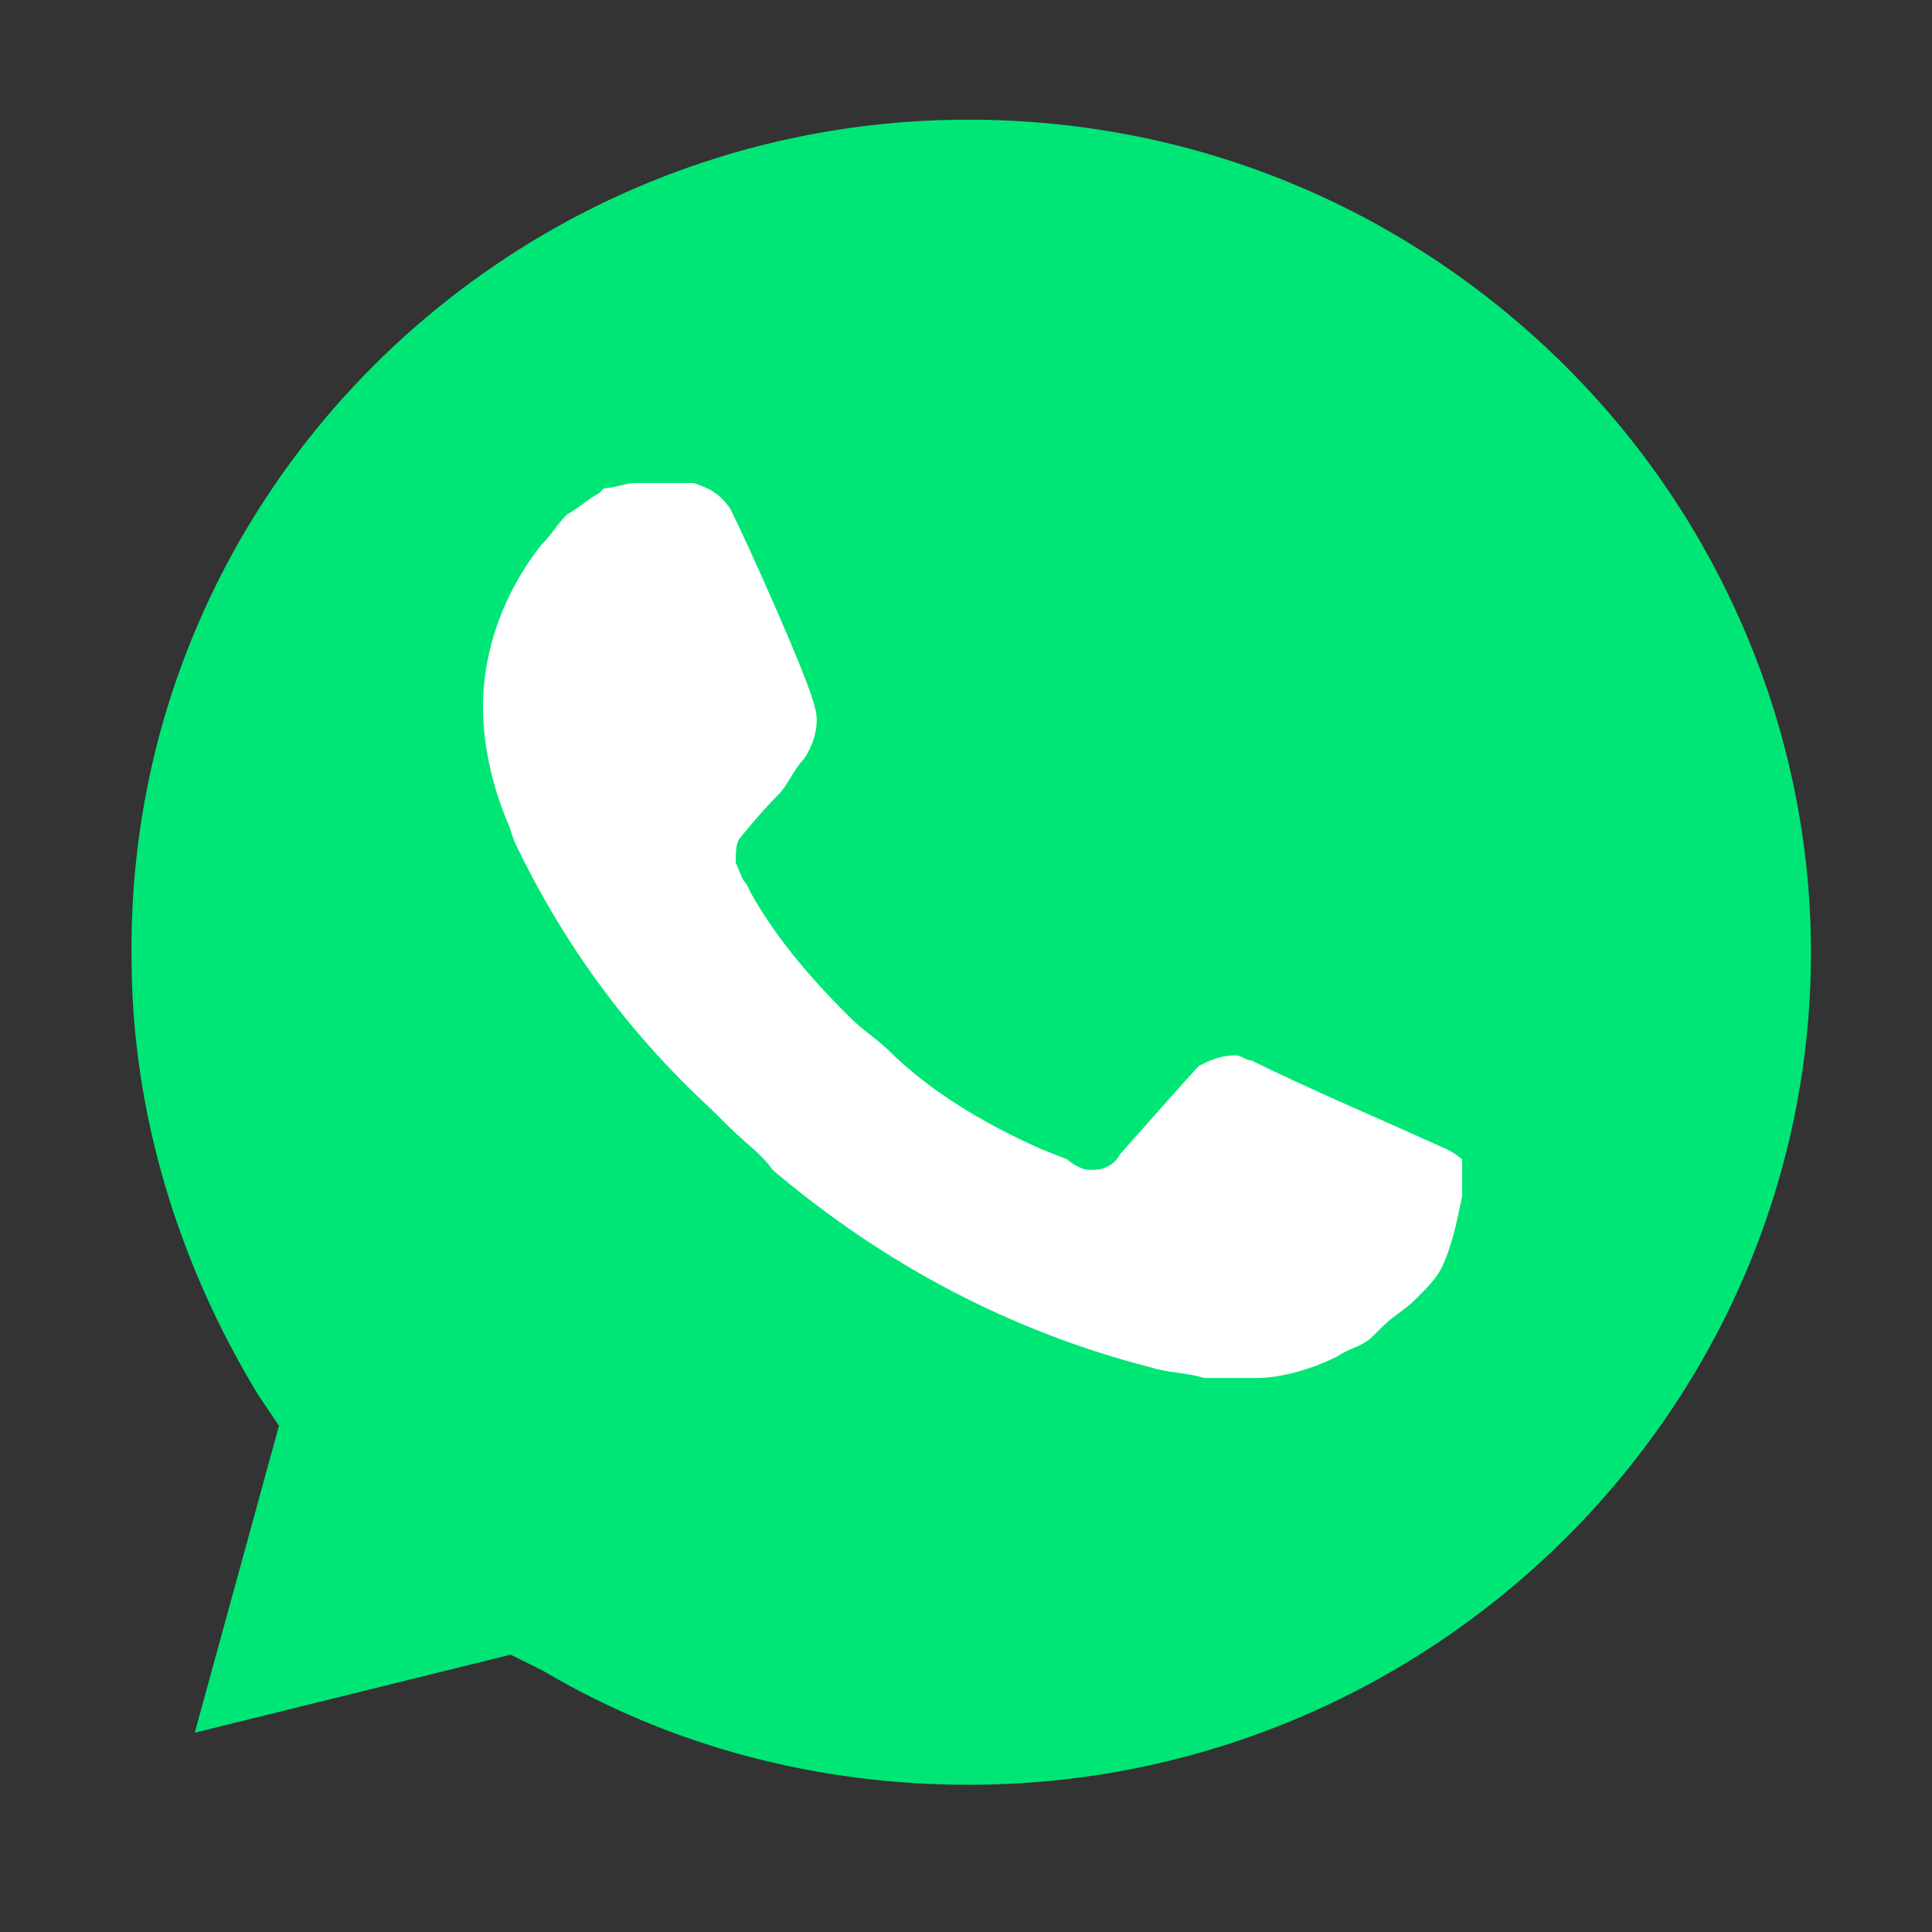 <svg width="20" height="20" viewBox="0 0 20 20" fill="none" xmlns="http://www.w3.org/2000/svg">
<rect x="0" y="0" width="20" height="20" fill="#333333" stroke="none"/>
<path d="M5.286 17.129L5.613 17.291C6.976 18.099 8.501 18.476 10.027 18.476C14.823 18.476 18.747 14.598 18.747 9.857C18.747 7.595 17.82 5.387 16.186 3.771C14.551 2.155 12.371 1.239 10.027 1.239C5.232 1.239 1.308 5.117 1.362 9.911C1.362 11.527 1.853 13.089 2.67 14.436L2.888 14.759L2.016 17.937L5.286 17.129Z" fill="#00E676"/>
<path d="M14.973 11.895L14.373 11.626C14.373 11.626 13.502 11.248 12.957 10.979C12.902 10.979 12.848 10.925 12.793 10.925C12.63 10.925 12.521 10.979 12.412 11.033C12.412 11.033 12.357 11.087 11.594 11.949C11.54 12.056 11.431 12.11 11.322 12.11H11.267C11.213 12.11 11.104 12.056 11.049 12.002L10.777 11.895C10.177 11.626 9.632 11.302 9.196 10.871C9.087 10.764 8.924 10.656 8.815 10.548C8.433 10.171 8.052 9.74 7.779 9.255L7.725 9.148C7.67 9.094 7.67 9.04 7.616 8.932C7.616 8.824 7.616 8.717 7.67 8.663C7.67 8.663 7.888 8.394 8.052 8.232C8.161 8.124 8.215 7.963 8.324 7.855C8.433 7.693 8.488 7.478 8.433 7.316C8.379 7.047 7.725 5.593 7.561 5.269C7.452 5.108 7.343 5.054 7.18 5H6.58C6.471 5 6.362 5.054 6.253 5.054L6.199 5.108C6.09 5.162 5.981 5.269 5.872 5.323C5.763 5.431 5.708 5.539 5.599 5.646C5.218 6.131 5 6.724 5 7.316C5 7.747 5.109 8.178 5.272 8.555L5.327 8.717C5.817 9.74 6.471 10.656 7.343 11.464L7.561 11.679C7.725 11.841 7.888 11.949 7.997 12.11C9.142 13.08 10.45 13.78 11.921 14.157C12.085 14.211 12.303 14.211 12.466 14.265H13.011C13.284 14.265 13.611 14.157 13.829 14.049C13.992 13.942 14.101 13.942 14.21 13.834L14.319 13.726C14.428 13.618 14.537 13.565 14.646 13.457C14.755 13.349 14.864 13.242 14.918 13.134C15.027 12.918 15.082 12.649 15.136 12.38V12.002C15.136 12.002 15.082 11.949 14.973 11.895Z" fill="white"/>
</svg>
